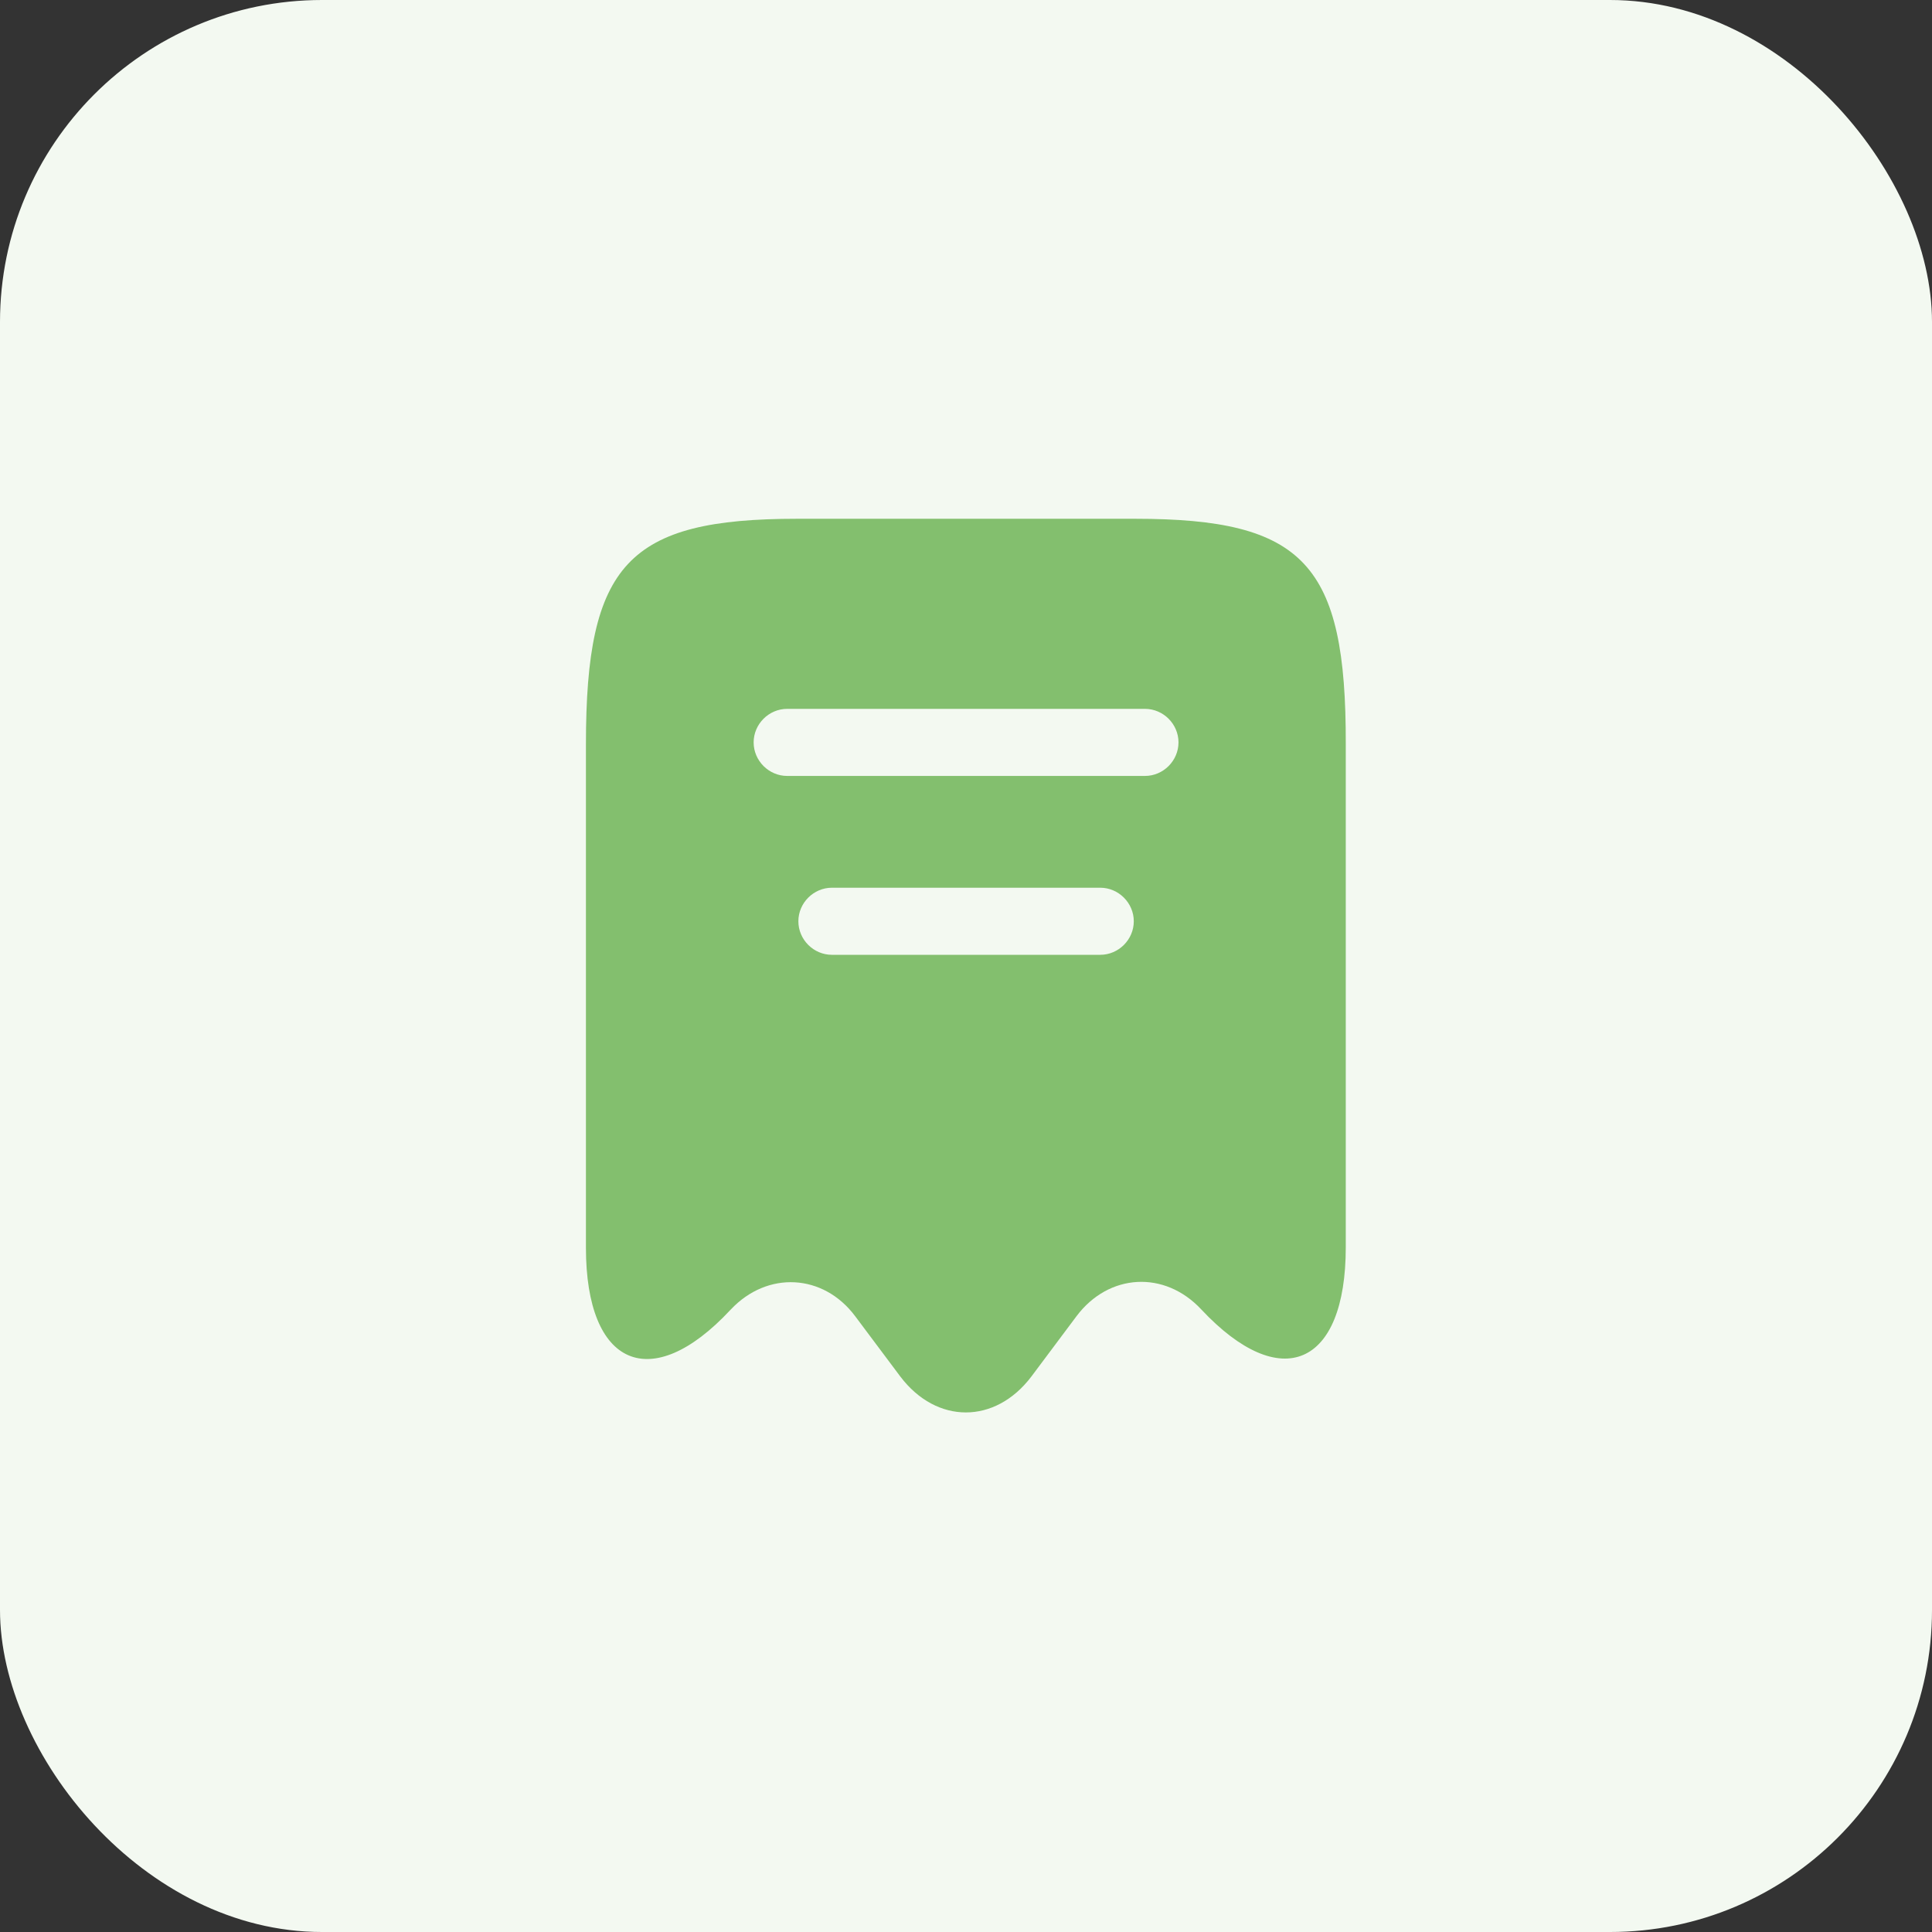 <svg width="72" height="72" viewBox="0 0 72 72" fill="none" xmlns="http://www.w3.org/2000/svg">
<rect x="0" y="0" width="72" height="72" fill="#333333" stroke="none"/>
<rect width="72" height="72" rx="12" fill="#F3F9F1"/>
<path d="M42.303 19.333H29.703C23.403 19.333 21.836 21.017 21.836 27.733V46.5C21.836 50.933 24.269 51.983 27.219 48.817L27.236 48.8C28.603 47.35 30.686 47.467 31.869 49.05L33.553 51.3C34.903 53.083 37.086 53.083 38.436 51.3L40.119 49.05C41.319 47.45 43.403 47.333 44.769 48.8C47.736 51.967 50.153 50.917 50.153 46.483V27.733C50.169 21.017 48.603 19.333 42.303 19.333ZM41.003 35.583H31.003C30.319 35.583 29.753 35.017 29.753 34.333C29.753 33.65 30.319 33.083 31.003 33.083H41.003C41.686 33.083 42.253 33.65 42.253 34.333C42.253 35.017 41.686 35.583 41.003 35.583ZM42.669 28.917H29.336C28.653 28.917 28.086 28.35 28.086 27.667C28.086 26.983 28.653 26.417 29.336 26.417H42.669C43.353 26.417 43.919 26.983 43.919 27.667C43.919 28.35 43.353 28.917 42.669 28.917Z" fill="#83BF6E"/>
</svg>
